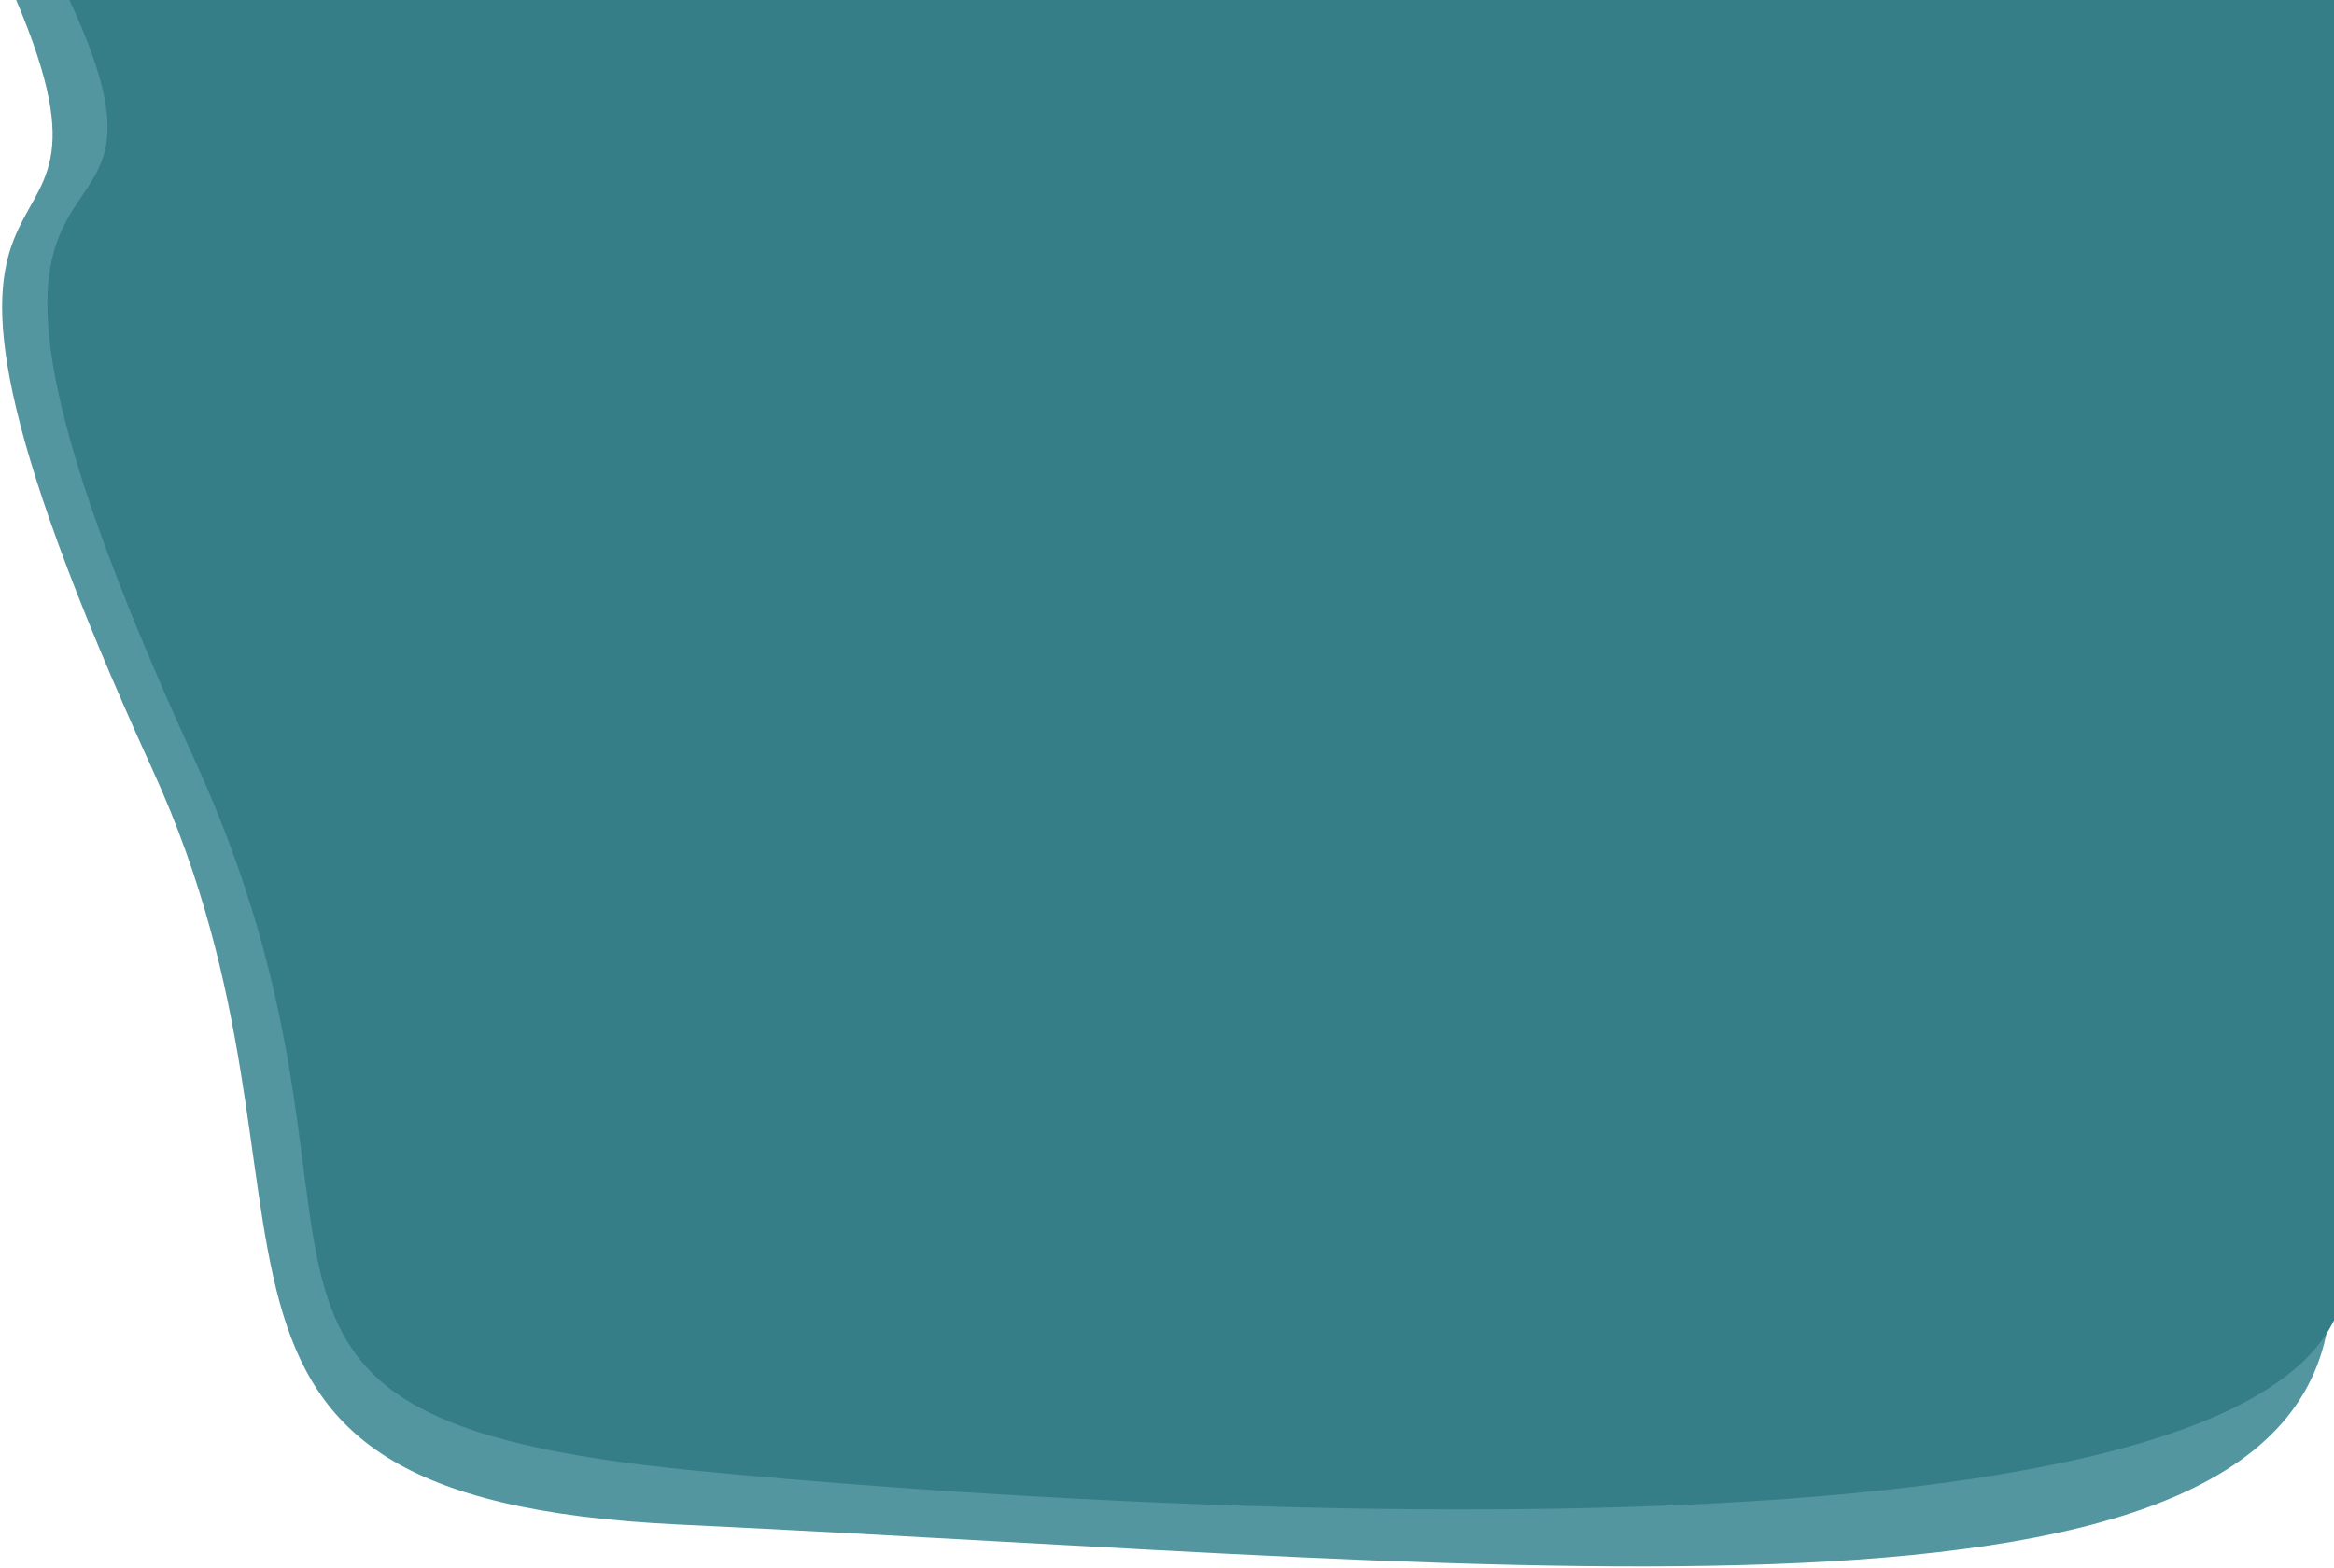 <svg width="793" height="533" viewBox="0 0 793 533" fill="none" xmlns="http://www.w3.org/2000/svg">
<path d="M52 262C-59.565 17.541 53 112.016 5.5 0H791.999V106.285V437.156C791.999 564.699 524 532 230.543 518.117C39.137 509.062 120 411 52 262Z" fill="#54969F"/>
<path d="M66 258C-46.632 11.988 73.918 108.06 23.582 0H797V431.371C797 538.522 389.46 514.665 236.293 499.818C48.795 481.643 142 424 66 258Z" fill="#357E88"/>
</svg>
